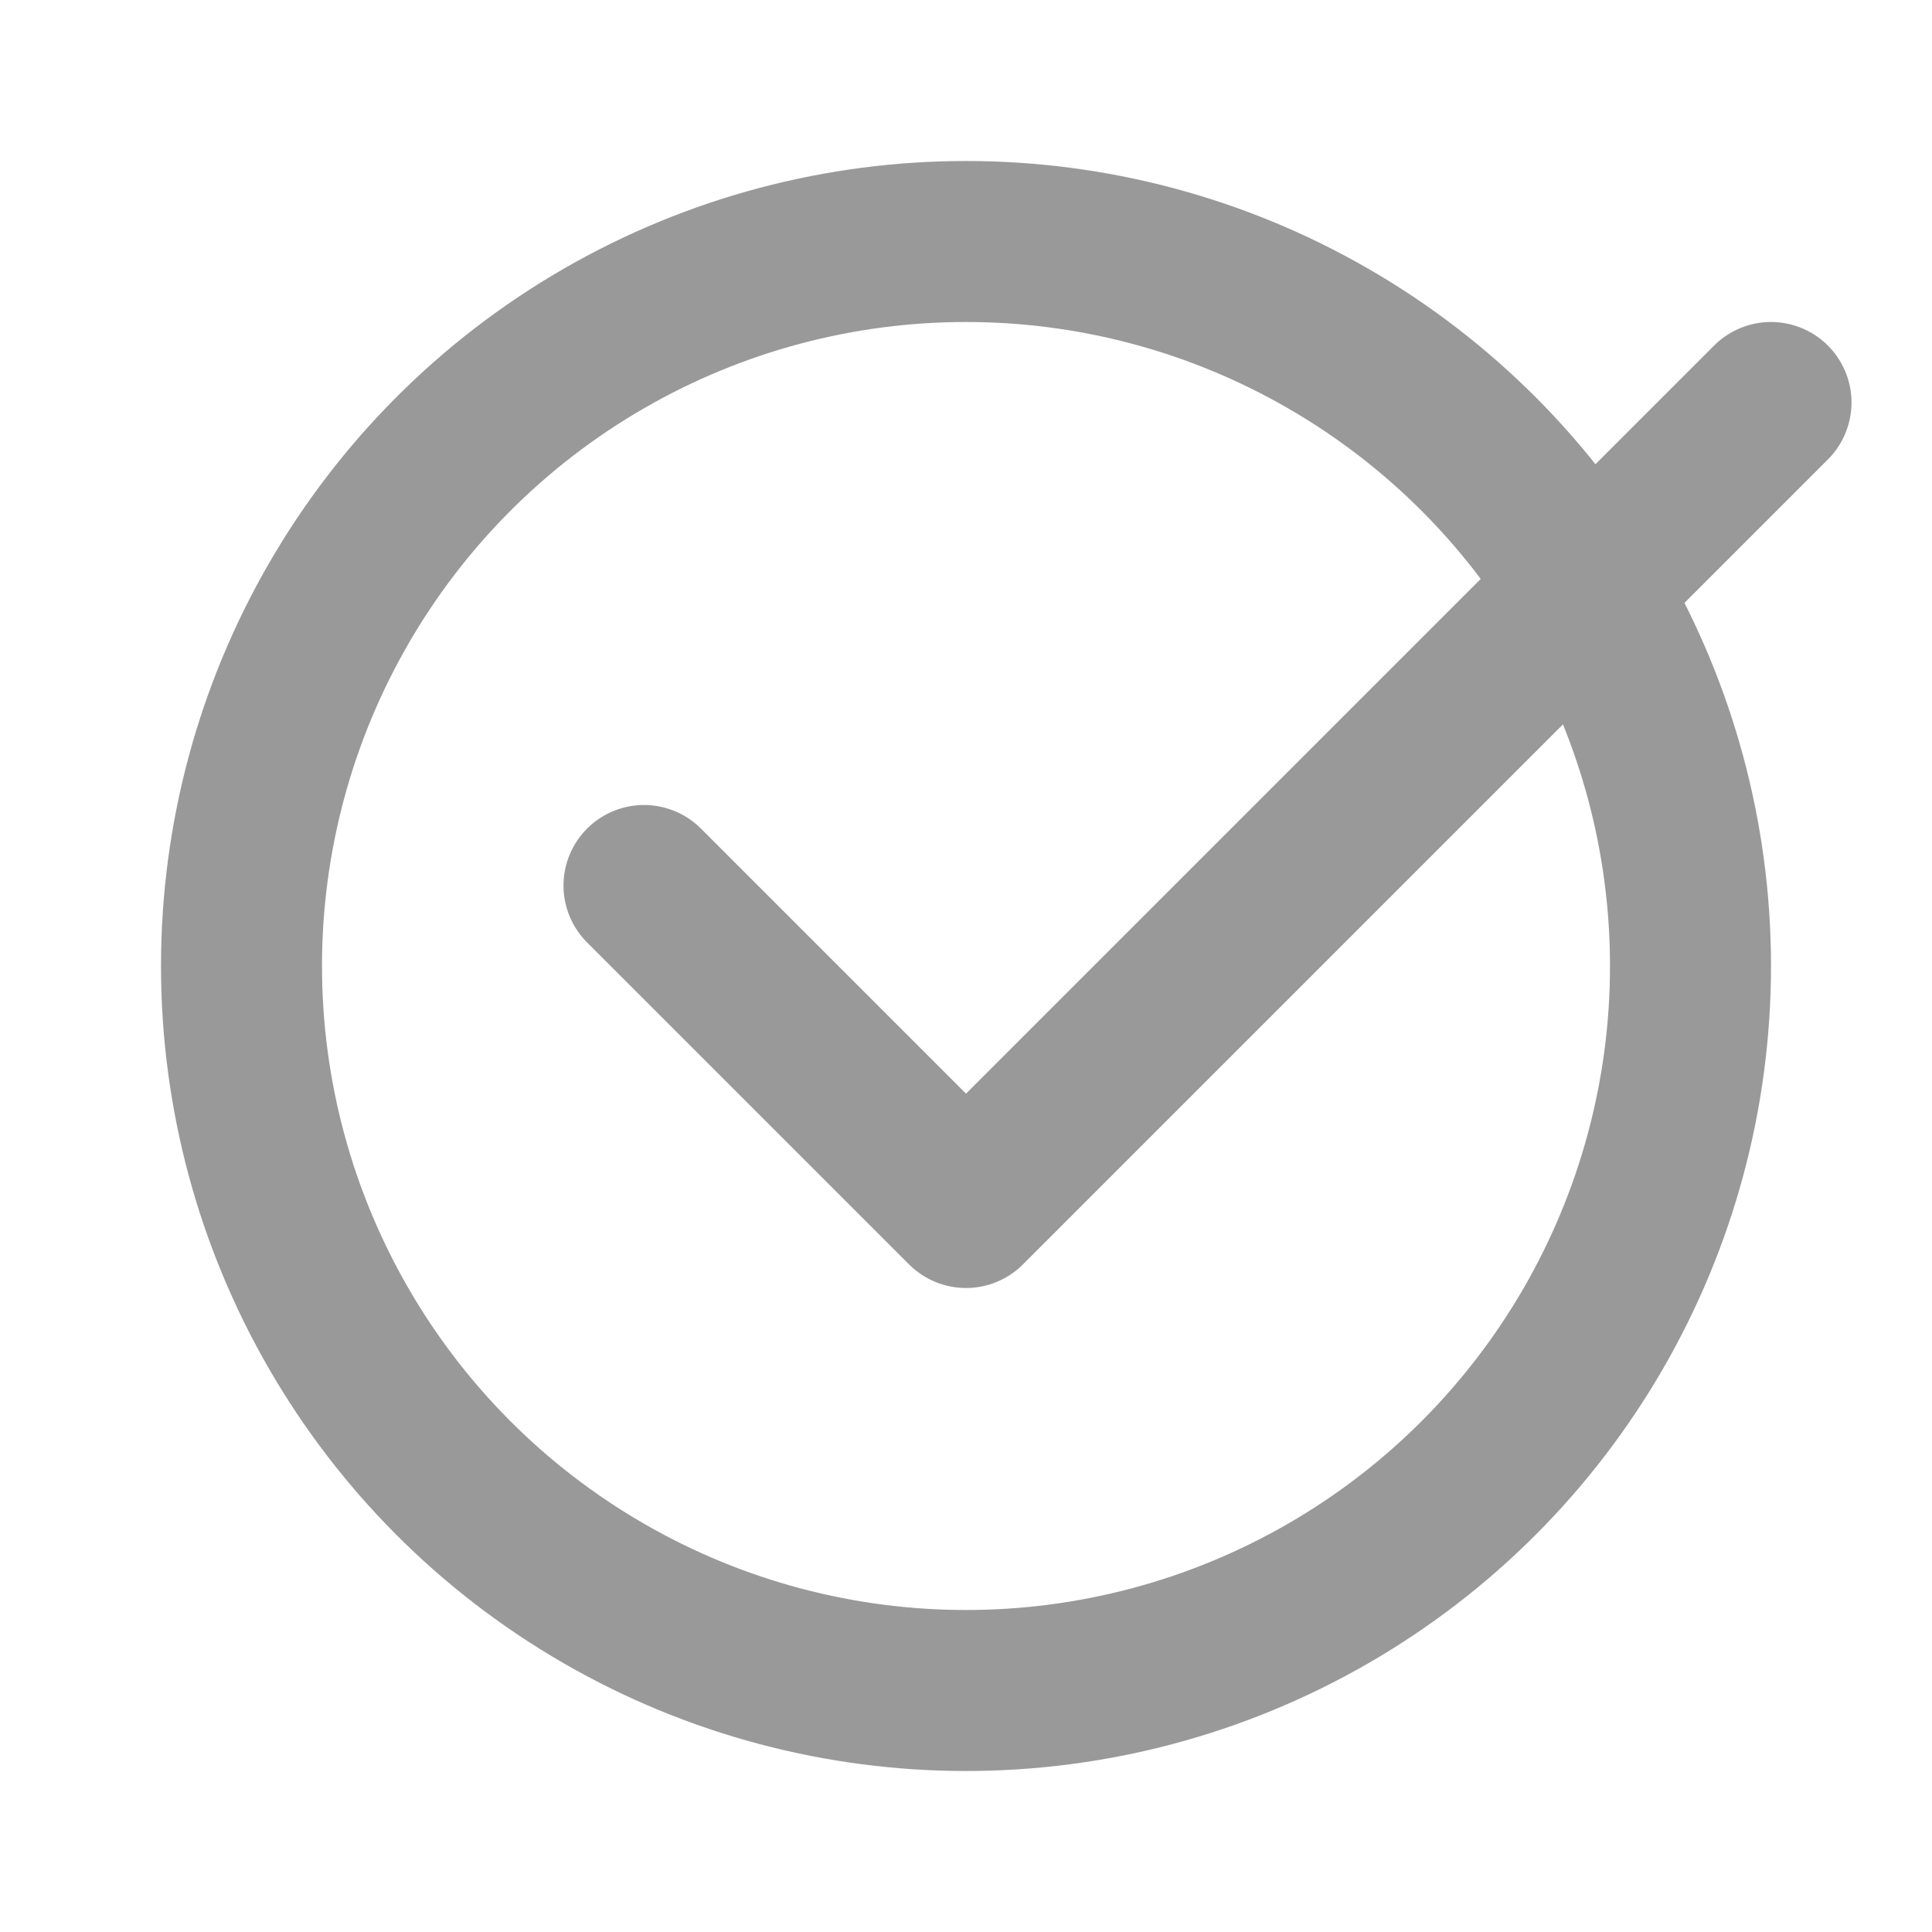 <svg width="24" height="24" viewBox="0 0 24 24" fill="none" xmlns="http://www.w3.org/2000/svg">
<circle cx="12" cy="12" r="9" stroke="#999999" stroke-width="2"/>
<path d="M8 11L12 15L22 5" stroke="#999999" stroke-width="2" stroke-linecap="round" stroke-linejoin="round"/>
</svg>
